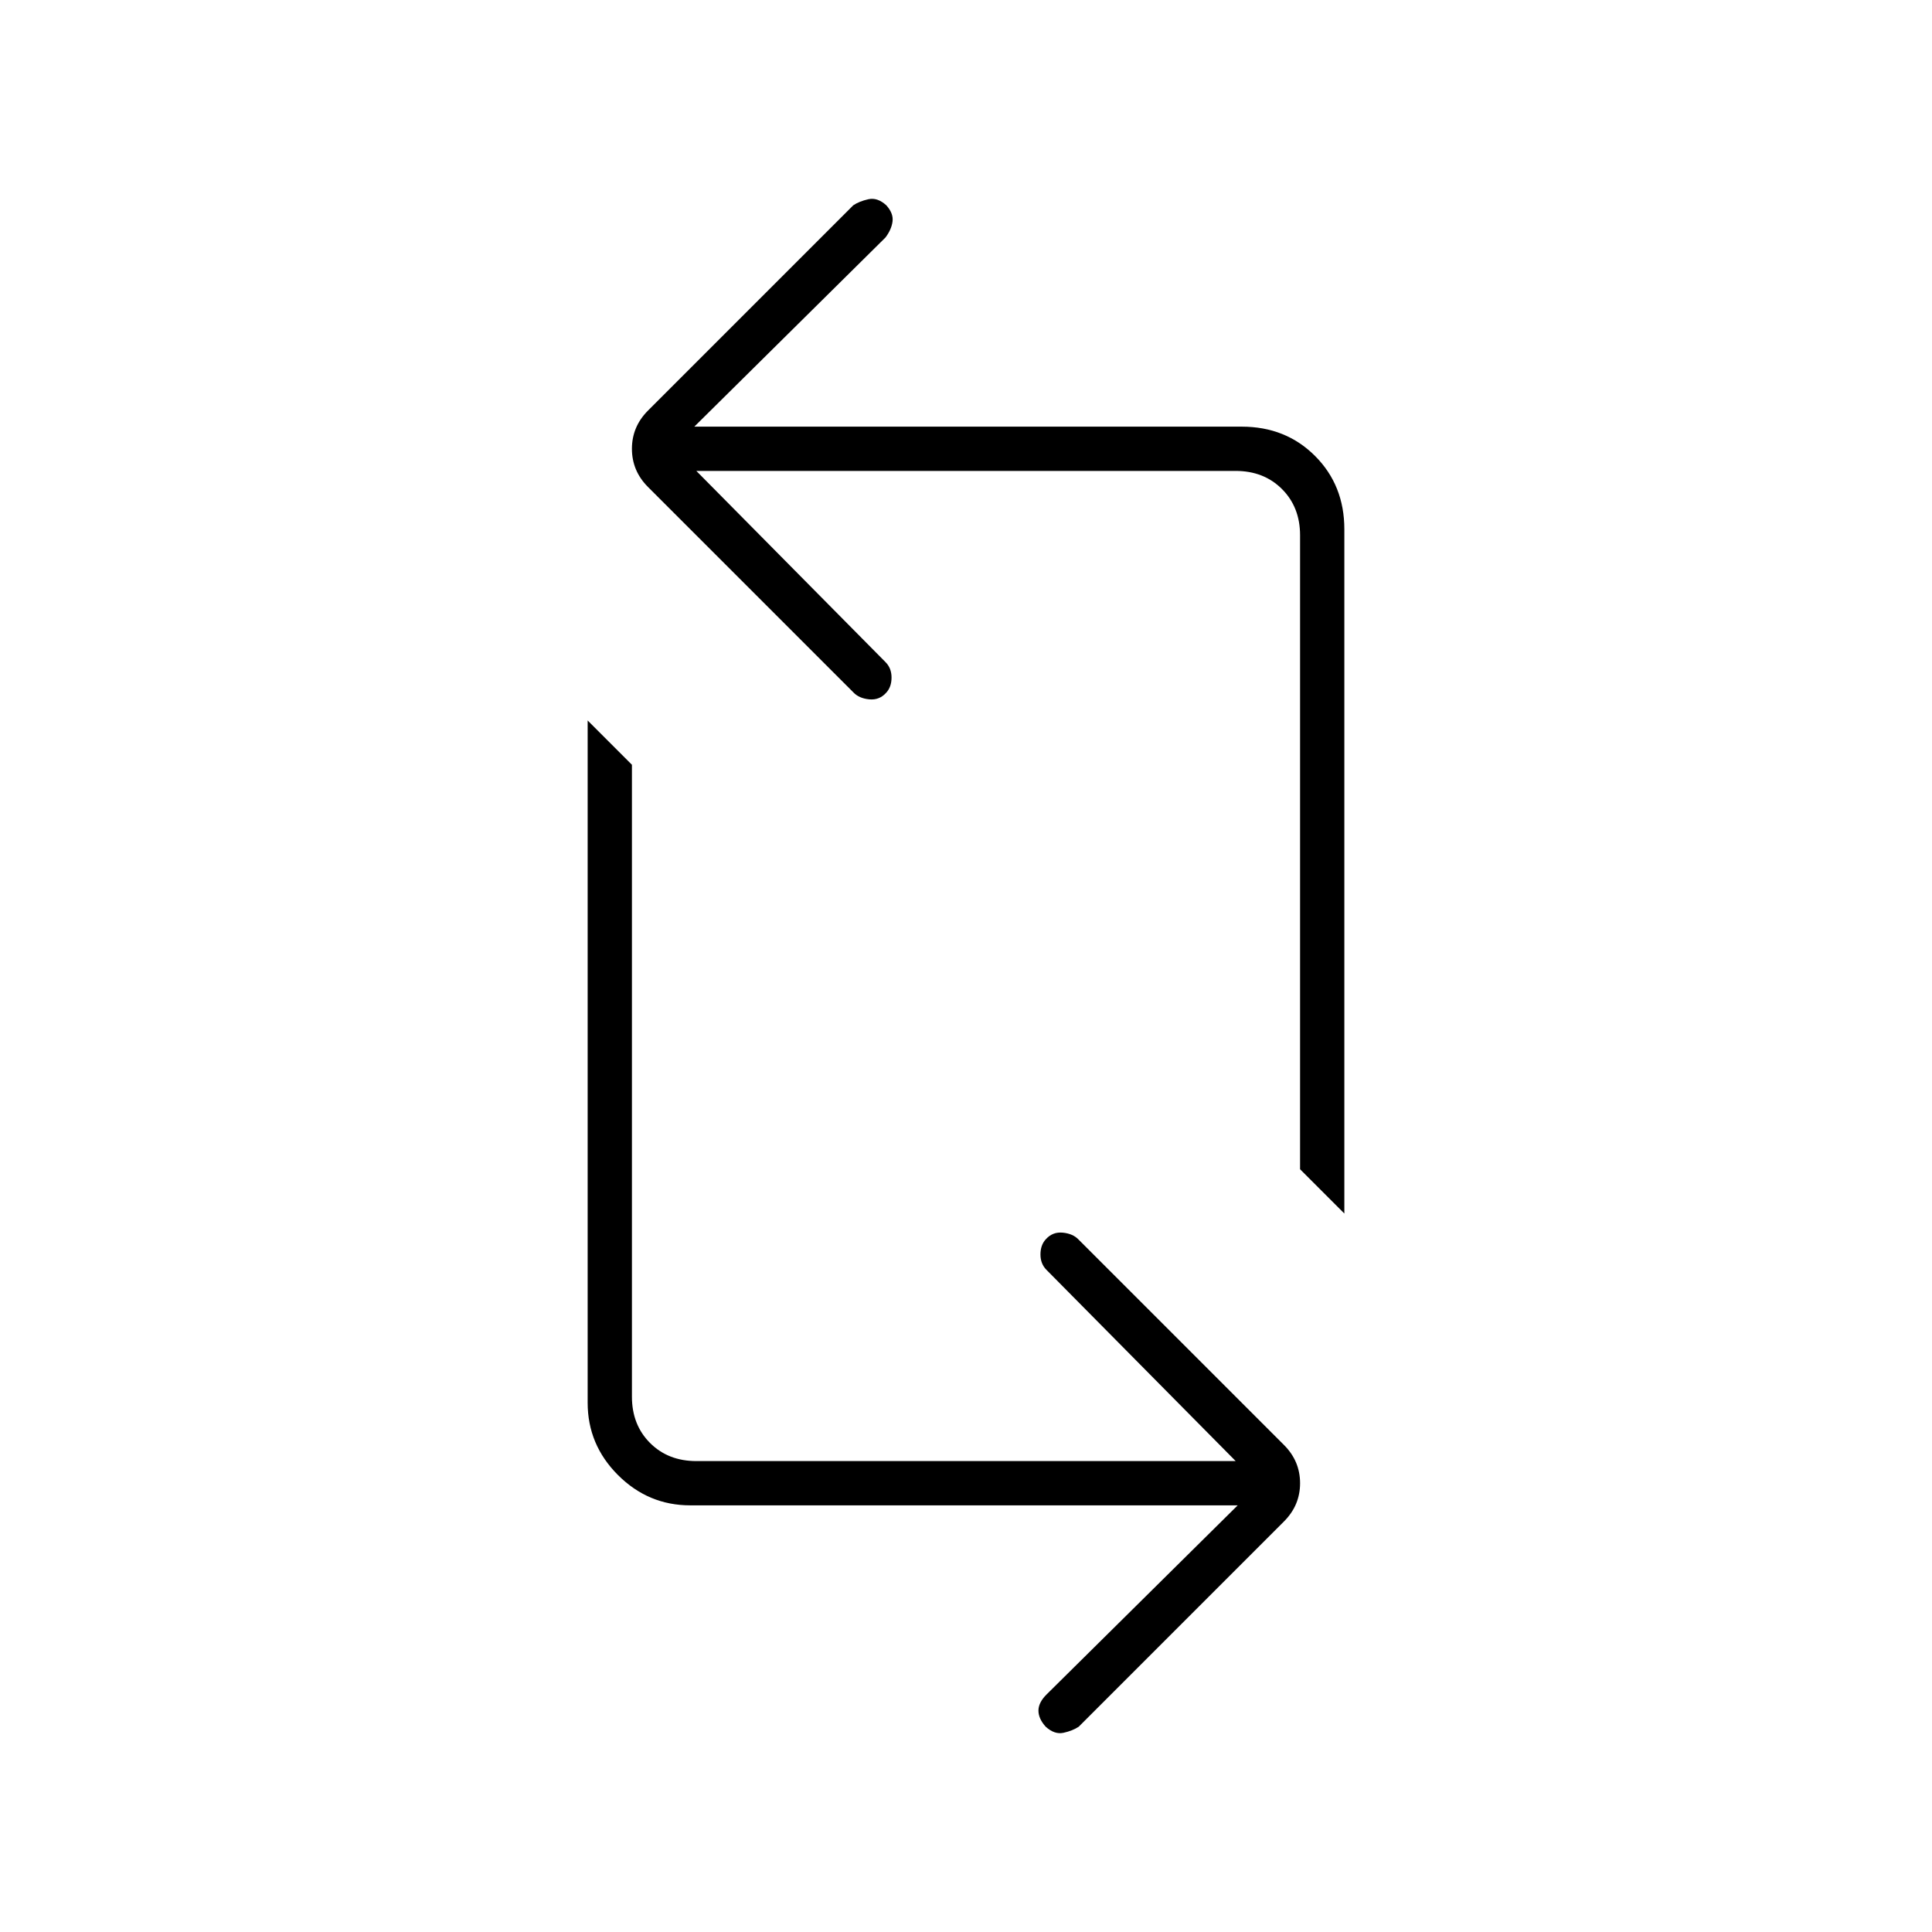 <svg xmlns="http://www.w3.org/2000/svg" width="48" height="48" viewBox="0 -960 960 960"><path d="M615-212H343q-20.875 0-35.938-15.062Q292-242.125 292-263v-339l22 22v314q0 14 9 23t23 9h268l-94-95q-3-3-3-7.658t2.609-7.5Q523-348 528.1-347.5t7.9 3.5l102 102q8 8 8 19t-8 19L536-102q-3 2-7.5 3t-8.891-3Q516-106 516-110t4-8l95-94Zm53-145-22-22v-315q0-14-9-23t-23-9H346l94 95q3 3 3 7.658t-2.609 7.5Q437-612 431.9-612.5T424-616L322-718q-8-8-8-19t8-19l102-102q3-2 7.5-3t8.891 3q3.609 4 3.109 8t-3.5 8l-95 94h272q21.875 0 36.438 14.562Q668-718.875 668-697v340Z"/></svg>